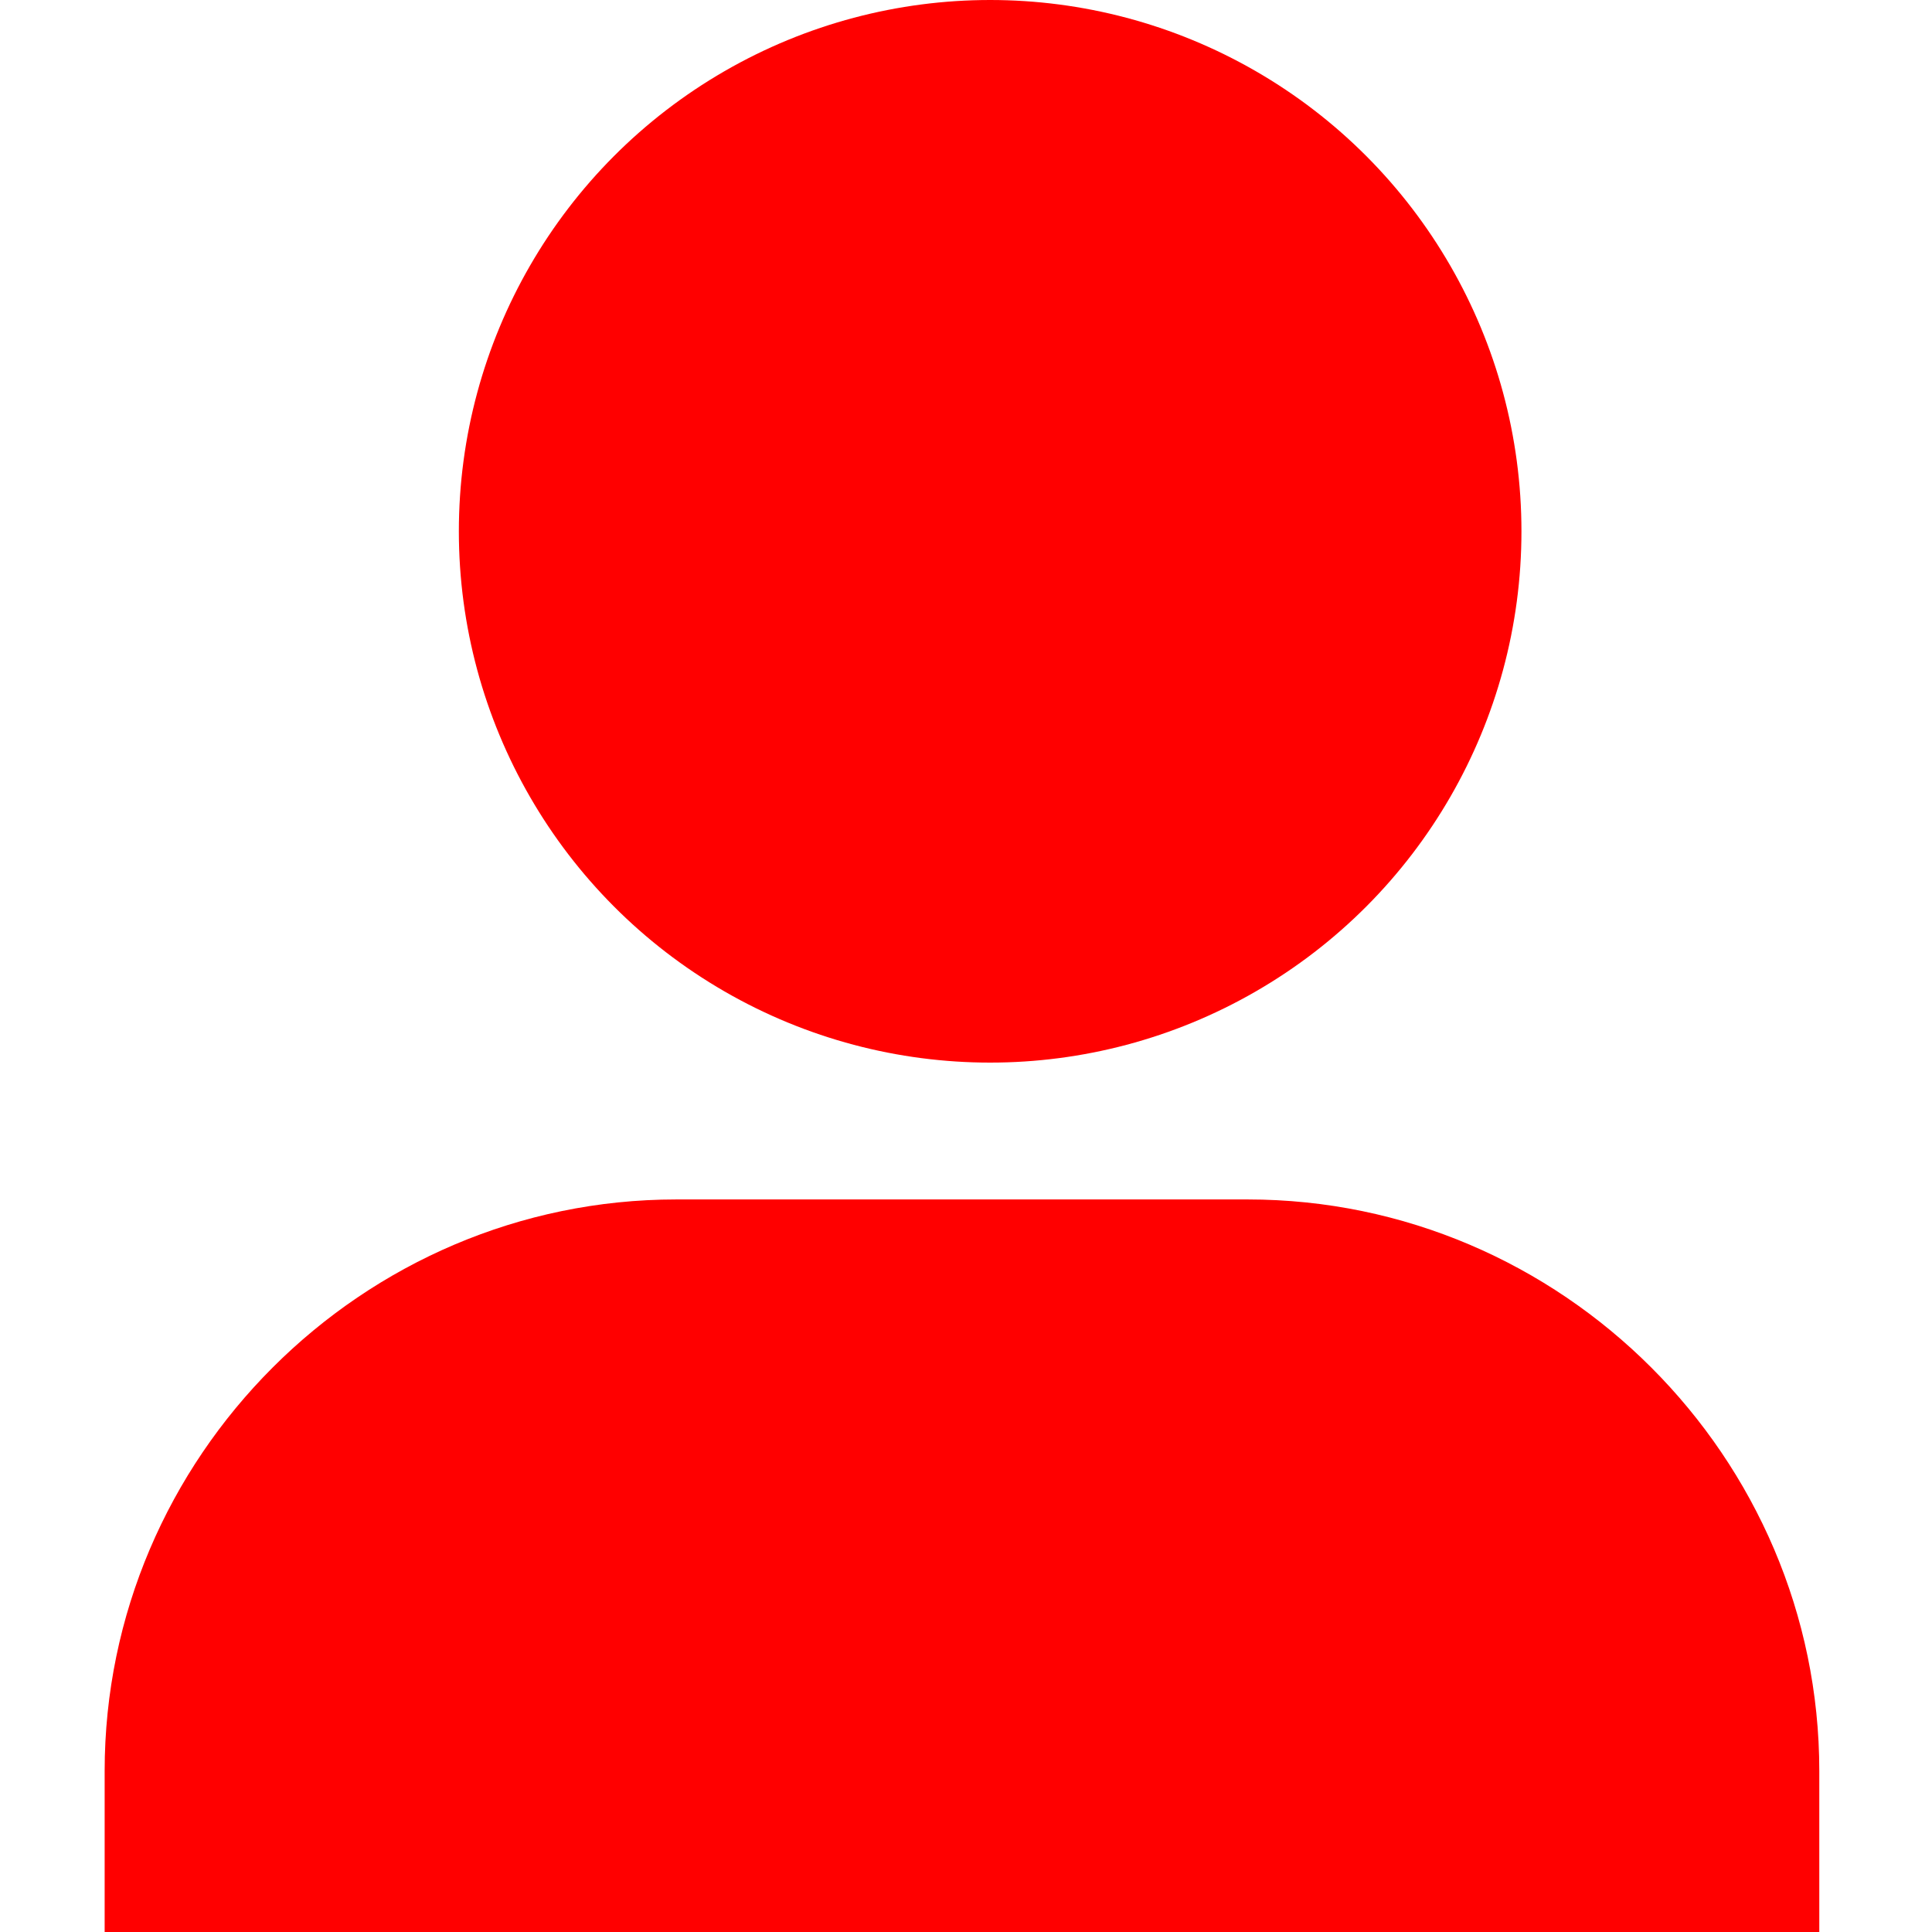 <svg version="1.1" id="Layer_1" xmlns="http://www.w3.org/2000/svg" xmlns:xlink="http://www.w3.org/1999/xlink" x="0px" y="0px"
	 viewBox="0 0 24 24" style="enable-background:new 0 0 24 24;" xml:space="preserve">
<style type="text/css">
	.st0{fill:red;}
</style>
<g>
	<path class="st0" d="M1.3,24V22c0-3.9,3.2-7.1,7.1-7.1h7.1c3.9,0,7.1,3.2,7.1,7.1V24H1.3z"/>
	<circle class="st0" cx="12.3" cy="6.6" r="6.6"/>
</g>
</svg>
